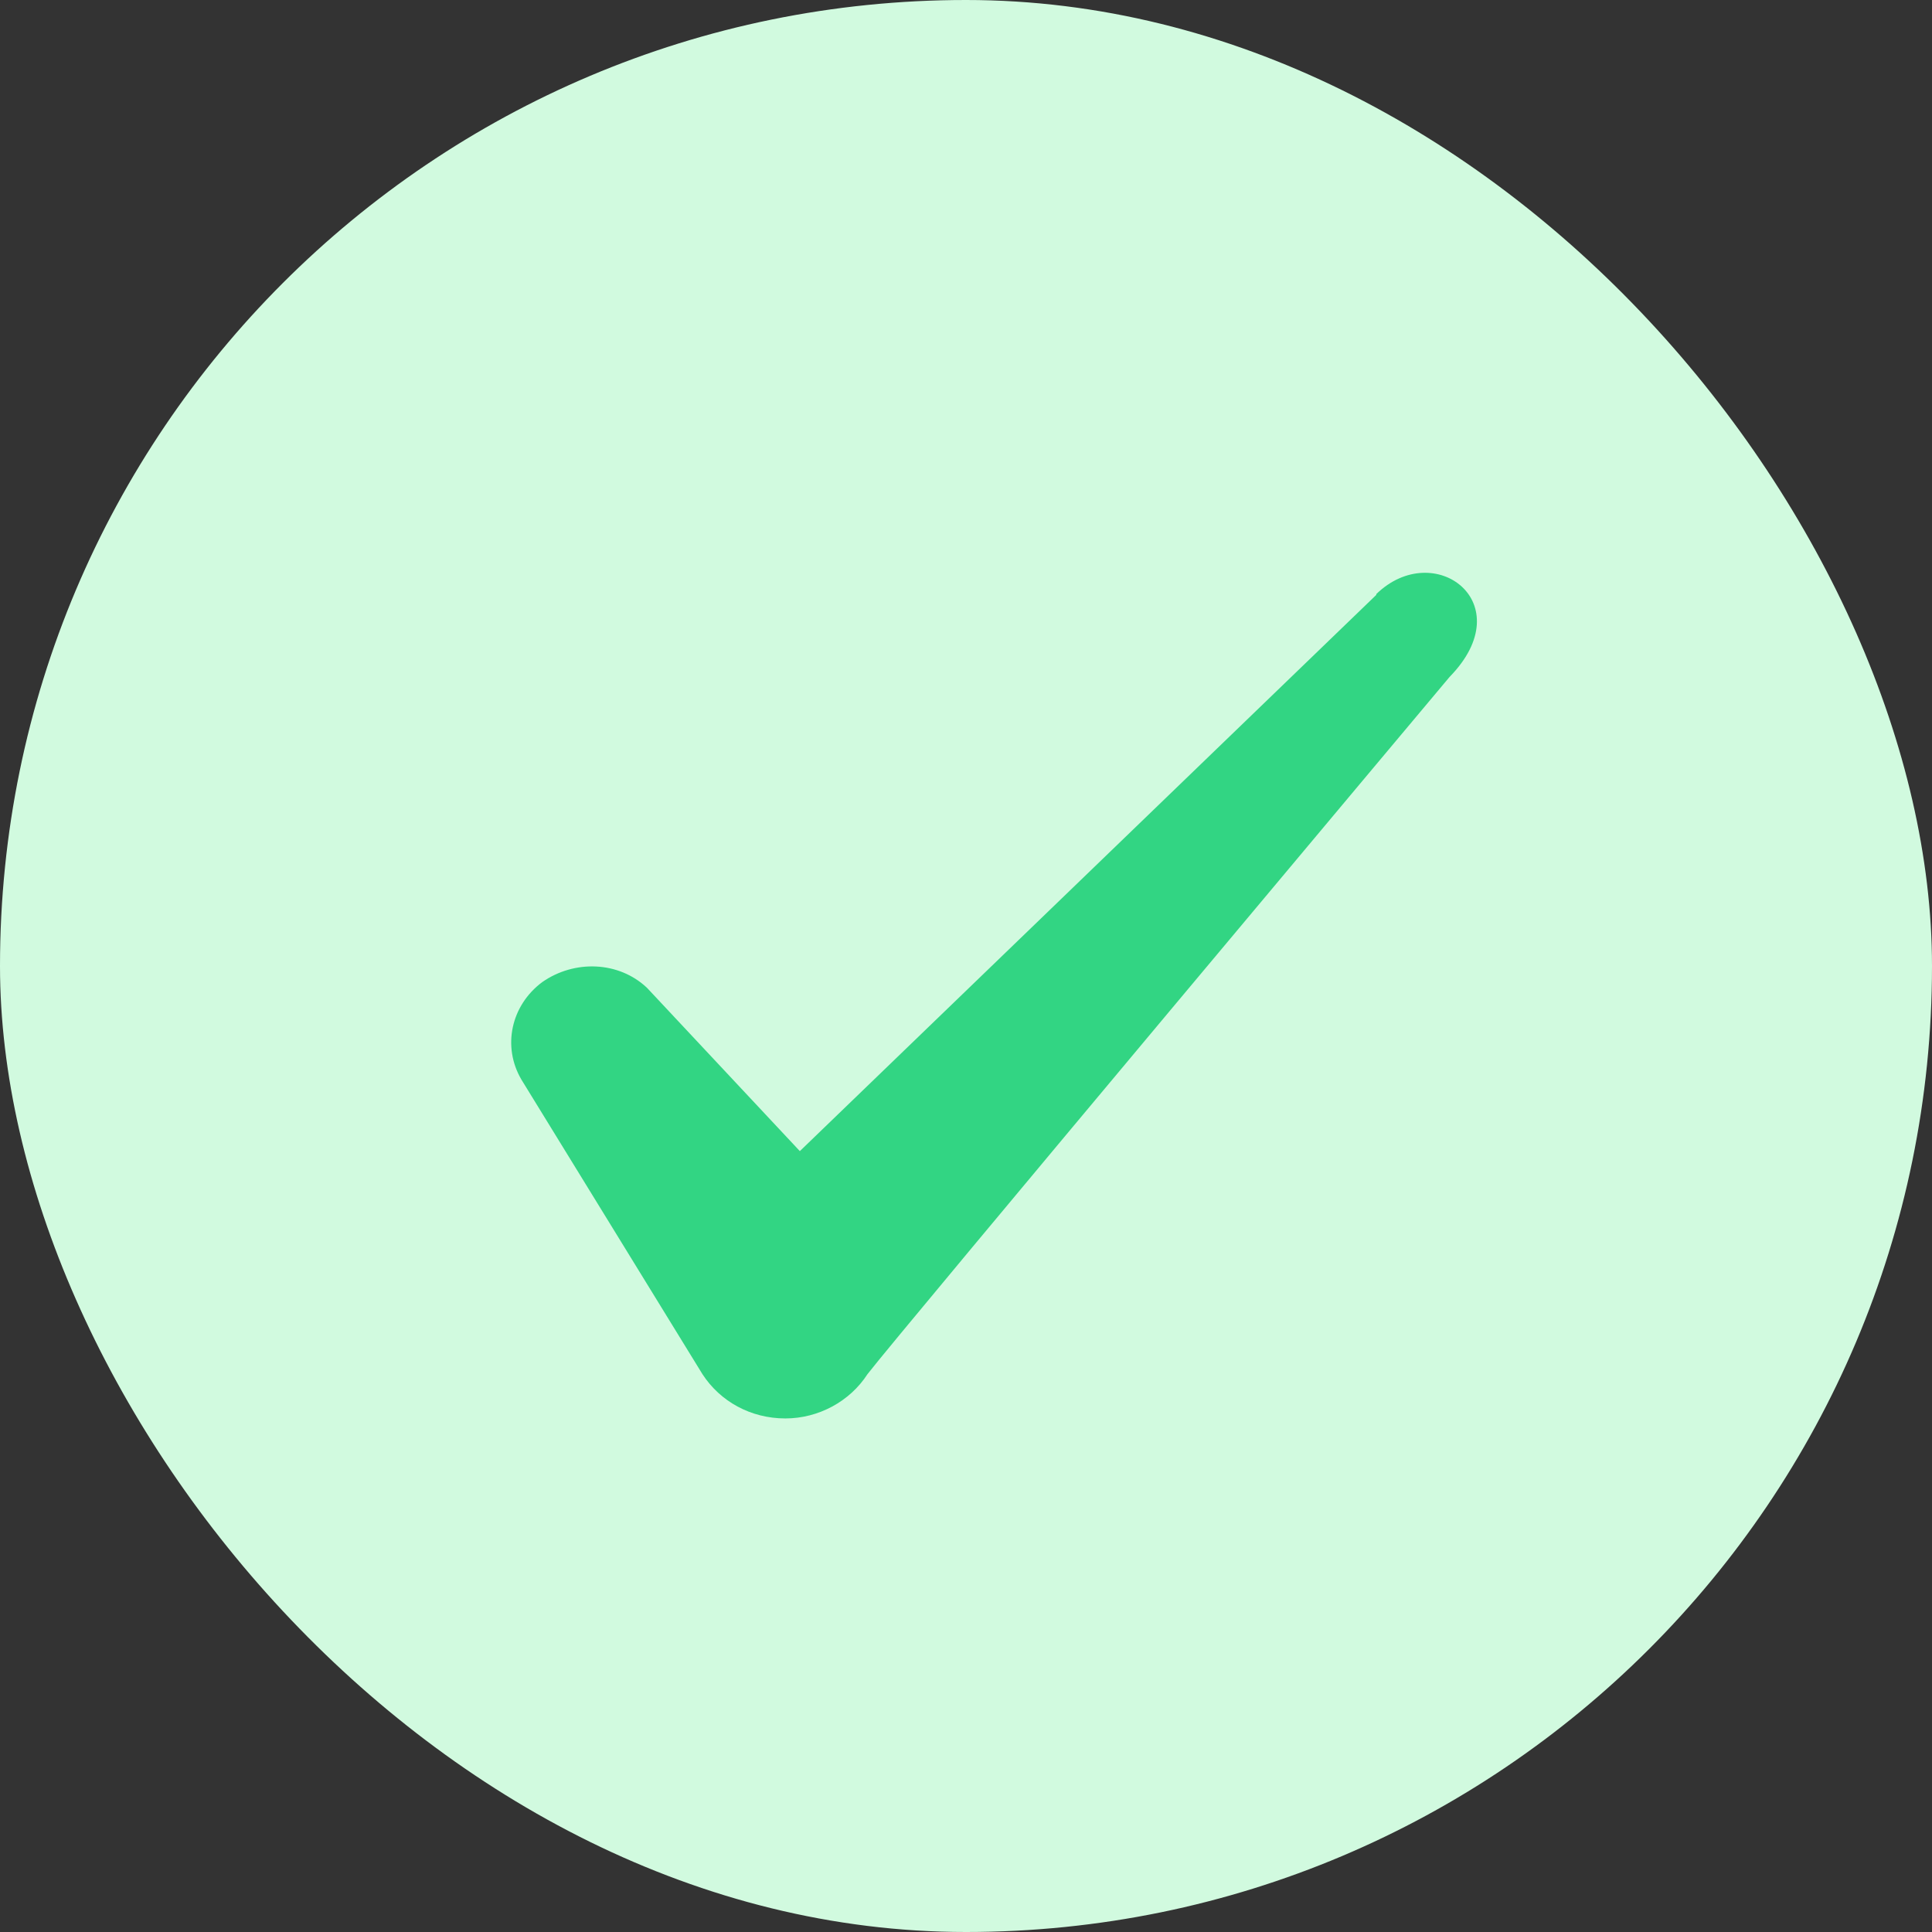 <svg width="22" height="22" viewBox="0 0 22 22" fill="none" xmlns="http://www.w3.org/2000/svg">
<rect x="0" y="0" width="22" height="22" fill="#333333" stroke="none"/>
<rect width="22" height="22" rx="11" fill="#D1FADF"/>
<path fill-rule="evenodd" clip-rule="evenodd" d="M15.672 6.774L9.108 13.108L7.367 11.248C7.046 10.945 6.542 10.927 6.175 11.183C5.818 11.449 5.717 11.917 5.937 12.293L7.999 15.648C8.201 15.959 8.549 16.152 8.943 16.152C9.319 16.152 9.677 15.959 9.878 15.648C10.208 15.217 16.506 7.709 16.506 7.709C17.331 6.866 16.332 6.123 15.672 6.765V6.774Z" fill="#32D583"/>
</svg>
